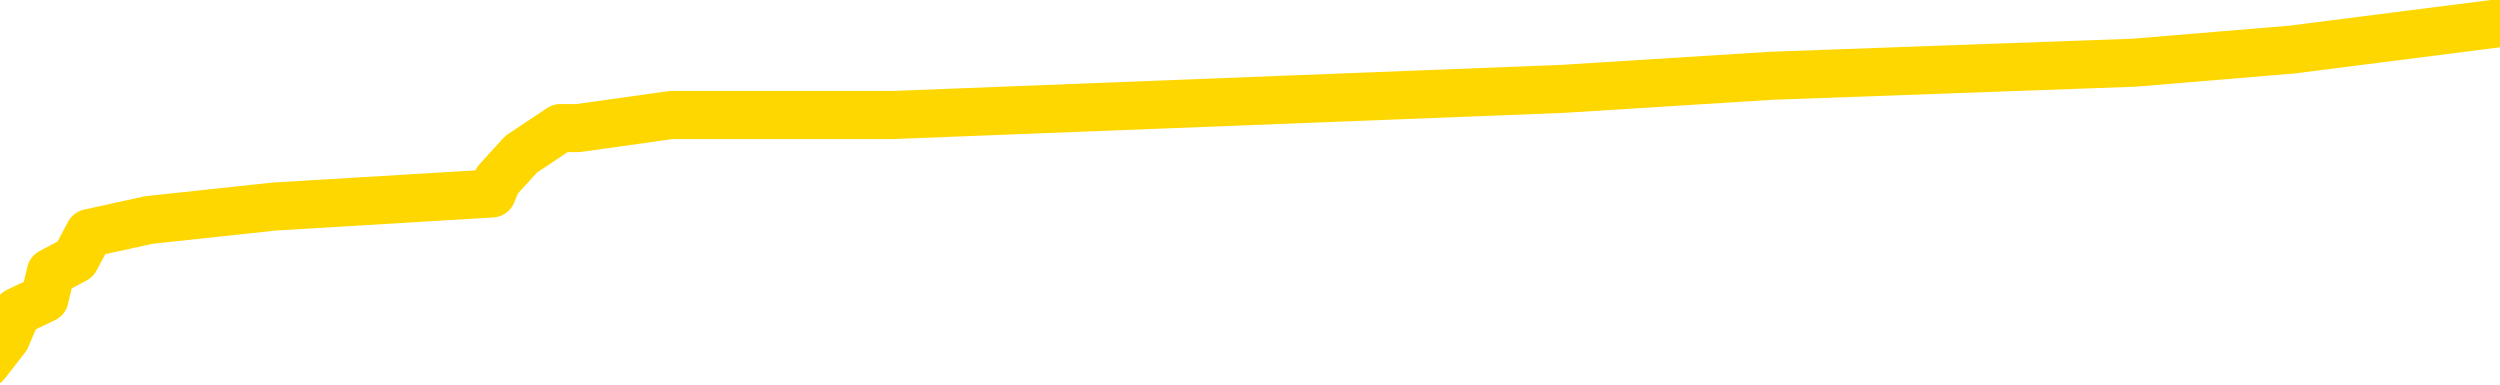 <svg xmlns="http://www.w3.org/2000/svg" version="1.1" viewBox="0 0 6500 1000">
	<path fill="none" stroke="gold" stroke-width="125" stroke-linecap="round" stroke-linejoin="round" d="M0 55733  L-449041 55733 L-448856 55699 L-448366 55631 L-448073 55597 L-447761 55529 L-447527 55495 L-447474 55427 L-447414 55359 L-447261 55325 L-447221 55256 L-447088 55222 L-446796 55188 L-446255 55188 L-445645 55154 L-445597 55154 L-444957 55120 L-444923 55120 L-444398 55120 L-444265 55086 L-443875 55018 L-443547 54950 L-443430 54882 L-443218 54813 L-442501 54813 L-441931 54779 L-441824 54779 L-441650 54745 L-441428 54677 L-441027 54643 L-441001 54575 L-440073 54507 L-439986 54439 L-439903 54371 L-439833 54302 L-439536 54268 L-439384 54200 L-437494 54234 L-437393 54234 L-437131 54234 L-436837 54268 L-436696 54200 L-436447 54200 L-436411 54166 L-436253 54132 L-435789 54064 L-435536 54030 L-435324 53962 L-435073 53928 L-434724 53894 L-433797 53825 L-433703 53757 L-433292 53723 L-432121 53655 L-430932 53621 L-430840 53553 L-430813 53485 L-430547 53417 L-430248 53348 L-430119 53280 L-430081 53212 L-429267 53212 L-428883 53246 L-427822 53280 L-427761 53280 L-427496 53962 L-427025 54609 L-426832 55256 L-426569 55904 L-426232 55870 L-426096 55836 L-425641 55802 L-424897 55767 L-424880 55733 L-424715 55665 L-424646 55665 L-424130 55631 L-423102 55631 L-422905 55597 L-422417 55563 L-422055 55529 L-421646 55529 L-421261 55563 L-419557 55563 L-419459 55563 L-419387 55563 L-419326 55563 L-419142 55529 L-418805 55529 L-418165 55495 L-418088 55461 L-418026 55461 L-417840 55427 L-417760 55427 L-417583 55393 L-417564 55359 L-417334 55359 L-416946 55325 L-416057 55325 L-416018 55290 L-415930 55256 L-415902 55188 L-414894 55154 L-414745 55086 L-414720 55052 L-414587 55018 L-414548 54984 L-413289 54950 L-413232 54950 L-412692 54916 L-412639 54916 L-412593 54916 L-412197 54882 L-412058 54848 L-411858 54813 L-411711 54813 L-411547 54813 L-411270 54848 L-410911 54848 L-410359 54813 L-409714 54779 L-409455 54711 L-409302 54677 L-408901 54643 L-408860 54609 L-408740 54575 L-408678 54609 L-408664 54609 L-408570 54609 L-408277 54575 L-408126 54439 L-407795 54371 L-407718 54302 L-407642 54268 L-407415 54166 L-407349 54098 L-407121 54030 L-407068 53962 L-406904 53928 L-405898 53894 L-405715 53859 L-405164 53825 L-404771 53757 L-404373 53723 L-403523 53655 L-403445 53621 L-402866 53587 L-402424 53587 L-402183 53553 L-402026 53553 L-401625 53485 L-401605 53485 L-401160 53451 L-400755 53417 L-400619 53348 L-400443 53280 L-400307 53212 L-400057 53144 L-399057 53110 L-398975 53076 L-398839 53042 L-398801 53008 L-397911 52974 L-397695 52940 L-397252 52905 L-397134 52871 L-397078 52837 L-396401 52837 L-396301 52803 L-396272 52803 L-394931 52769 L-394525 52735 L-394485 52701 L-393557 52667 L-393459 52633 L-393326 52599 L-392922 52565 L-392895 52531 L-392802 52497 L-392586 52463 L-392175 52394 L-391021 52326 L-390730 52258 L-390701 52190 L-390093 52156 L-389843 52088 L-389823 52054 L-388894 52020 L-388843 51951 L-388720 51917 L-388703 51849 L-388547 51815 L-388371 51747 L-388235 51713 L-388178 51679 L-388070 51645 L-387985 51611 L-387752 51577 L-387677 51543 L-387368 51509 L-387251 51474 L-387081 51440 L-386990 51406 L-386887 51406 L-386864 51372 L-386787 51372 L-386689 51304 L-386322 51270 L-386217 51236 L-385714 51202 L-385262 51168 L-385224 51134 L-385200 51100 L-385159 51066 L-385030 51032 L-384930 50997 L-384488 50963 L-384206 50929 L-383613 50895 L-383483 50861 L-383209 50793 L-383056 50759 L-382903 50725 L-382818 50657 L-382740 50623 L-382554 50589 L-382503 50589 L-382476 50555 L-382396 50520 L-382373 50486 L-382090 50418 L-381486 50350 L-380490 50316 L-380192 50282 L-379459 50248 L-379214 50214 L-379124 50180 L-378547 50146 L-377849 50112 L-377096 50078 L-376778 50043 L-376395 49975 L-376318 49941 L-375683 49907 L-375498 49873 L-375410 49873 L-375281 49873 L-374968 49839 L-374918 49805 L-374776 49771 L-374755 49737 L-373787 49703 L-373242 49669 L-372763 49669 L-372702 49669 L-372379 49669 L-372357 49635 L-372295 49635 L-372085 49601 L-372008 49566 L-371953 49532 L-371931 49498 L-371891 49464 L-371876 49430 L-371118 49396 L-371102 49362 L-370303 49328 L-370150 49294 L-369245 49260 L-368739 49226 L-368509 49158 L-368468 49158 L-368353 49124 L-368176 49089 L-367422 49124 L-367287 49089 L-367123 49055 L-366805 49021 L-366629 48953 L-365607 48885 L-365584 48817 L-365332 48783 L-365119 48715 L-364485 48681 L-364247 48612 L-364215 48544 L-364037 48476 L-363957 48408 L-363867 48374 L-363802 48306 L-363362 48238 L-363339 48204 L-362798 48170 L-362542 48135 L-362047 48101 L-361170 48067 L-361133 48033 L-361080 47999 L-361039 47965 L-360922 47931 L-360646 47897 L-360438 47829 L-360241 47761 L-360218 47693 L-360168 47624 L-360128 47590 L-360051 47556 L-359453 47488 L-359393 47454 L-359290 47420 L-359135 47386 L-358503 47352 L-357823 47318 L-357520 47250 L-357173 47216 L-356976 47181 L-356927 47113 L-356607 47079 L-355979 47045 L-355833 47011 L-355796 46977 L-355738 46943 L-355662 46875 L-355420 46875 L-355332 46841 L-355238 46807 L-354944 46773 L-354810 46739 L-354750 46704 L-354713 46636 L-354441 46636 L-353435 46602 L-353259 46568 L-353209 46568 L-352916 46534 L-352723 46466 L-352390 46432 L-351884 46398 L-351322 46330 L-351307 46262 L-351290 46227 L-351190 46159 L-351075 46091 L-351036 46023 L-350998 45989 L-350933 45989 L-350905 45955 L-350766 45989 L-350473 45989 L-350423 45989 L-350318 45989 L-350053 45955 L-349588 45921 L-349444 45921 L-349389 45853 L-349332 45819 L-349141 45785 L-348776 45750 L-348561 45750 L-348367 45750 L-348309 45750 L-348250 45682 L-348096 45648 L-347826 45614 L-347397 45785 L-347381 45785 L-347304 45750 L-347240 45716 L-347110 45478 L-347087 45444 L-346803 45410 L-346755 45376 L-346700 45342 L-346238 45308 L-346199 45308 L-346159 45273 L-345968 45239 L-345488 45205 L-345001 45171 L-344984 45137 L-344946 45103 L-344690 45069 L-344613 45001 L-344383 44967 L-344367 44899 L-344072 44831 L-343630 44796 L-343183 44762 L-342678 44728 L-342525 44694 L-342238 44660 L-342198 44592 L-341867 44558 L-341645 44524 L-341128 44456 L-341052 44422 L-340804 44354 L-340610 44285 L-340550 44251 L-339773 44217 L-339699 44217 L-339469 44183 L-339452 44183 L-339390 44149 L-339195 44115 L-338731 44115 L-338707 44081 L-338578 44081 L-337277 44081 L-337260 44081 L-337183 44047 L-337089 44047 L-336872 44047 L-336720 44013 L-336542 44047 L-336488 44081 L-336201 44115 L-336161 44115 L-335791 44115 L-335351 44115 L-335168 44115 L-334847 44081 L-334552 44081 L-334106 44013 L-334034 43979 L-333572 43911 L-333134 43877 L-332952 43842 L-331498 43774 L-331366 43740 L-330909 43672 L-330683 43638 L-330296 43570 L-329780 43502 L-328826 43434 L-328032 43365 L-327357 43331 L-326931 43263 L-326620 43229 L-326390 43127 L-325707 43025 L-325694 42922 L-325484 42786 L-325462 42752 L-325288 42684 L-324338 42650 L-324070 42582 L-323254 42548 L-322944 42480 L-322906 42445 L-322849 42377 L-322232 42343 L-321594 42275 L-319968 42241 L-319294 42207 L-318652 42207 L-318575 42207 L-318518 42207 L-318483 42207 L-318454 42173 L-318342 42105 L-318325 42071 L-318302 42037 L-318148 42003 L-318095 41934 L-318017 41900 L-317898 41866 L-317800 41832 L-317683 41798 L-317413 41730 L-317143 41696 L-317126 41628 L-316926 41594 L-316779 41526 L-316552 41491 L-316418 41457 L-316110 41423 L-316050 41389 L-315697 41321 L-315348 41287 L-315247 41253 L-315183 41185 L-315123 41151 L-314738 41083 L-314357 41049 L-314253 41014 L-313993 40980 L-313722 40912 L-313563 40878 L-313530 40844 L-313468 40810 L-313327 40776 L-313143 40742 L-313099 40708 L-312810 40708 L-312794 40674 L-312561 40674 L-312500 40640 L-312462 40640 L-311882 40606 L-311748 40572 L-311725 40435 L-311707 40197 L-311689 39924 L-311673 39652 L-311649 39379 L-311633 39175 L-311611 38936 L-311595 38698 L-311572 38561 L-311555 38425 L-311533 38323 L-311516 38255 L-311467 38152 L-311395 38050 L-311361 37880 L-311337 37744 L-311301 37607 L-311260 37471 L-311223 37403 L-311207 37267 L-311183 37164 L-311146 37096 L-311129 36994 L-311106 36926 L-311088 36858 L-311069 36790 L-311053 36721 L-311024 36619 L-310998 36517 L-310953 36483 L-310936 36415 L-310894 36381 L-310846 36313 L-310776 36244 L-310760 36176 L-310744 36108 L-310682 36074 L-310643 36040 L-310604 36006 L-310438 35972 L-310373 35938 L-310357 35904 L-310312 35836 L-310254 35802 L-310041 35767 L-310008 35733 L-309966 35699 L-309888 35665 L-309350 35631 L-309272 35597 L-309168 35529 L-309079 35495 L-308903 35461 L-308552 35427 L-308396 35393 L-307959 35359 L-307802 35325 L-307672 35290 L-306968 35222 L-306767 35188 L-305807 35120 L-305324 35086 L-305225 35086 L-305133 35052 L-304888 35018 L-304815 34984 L-304372 34916 L-304276 34882 L-304261 34848 L-304244 34813 L-304220 34779 L-303754 34745 L-303537 34711 L-303397 34677 L-303103 34643 L-303015 34609 L-302973 34575 L-302944 34541 L-302771 34507 L-302712 34473 L-302636 34439 L-302555 34405 L-302486 34405 L-302176 34371 L-302091 34336 L-301877 34302 L-301842 34268 L-301159 34234 L-301060 34200 L-300855 34166 L-300809 34132 L-300530 34098 L-300468 34064 L-300451 33996 L-300373 33962 L-300065 33894 L-300040 33859 L-299987 33791 L-299964 33757 L-299841 33723 L-299706 33655 L-299461 33621 L-299336 33621 L-298689 33587 L-298673 33587 L-298648 33587 L-298468 33519 L-298392 33485 L-298300 33451 L-297872 33417 L-297456 33382 L-297063 33314 L-296985 33280 L-296966 33246 L-296602 33212 L-296366 33178 L-296138 33144 L-295825 33110 L-295747 33076 L-295666 33008 L-295488 32940 L-295472 32905 L-295207 32837 L-295127 32803 L-294897 32769 L-294671 32735 L-294355 32735 L-294180 32701 L-293819 32701 L-293427 32667 L-293358 32599 L-293294 32565 L-293153 32497 L-293102 32463 L-293000 32394 L-292498 32360 L-292301 32326 L-292054 32292 L-291869 32258 L-291569 32224 L-291493 32190 L-291327 32122 L-290443 32088 L-290414 32020 L-290291 31951 L-289712 31917 L-289634 31883 L-288921 31883 L-288609 31883 L-288396 31883 L-288379 31883 L-287993 31883 L-287468 31815 L-287021 31781 L-286692 31747 L-286539 31713 L-286213 31713 L-286035 31679 L-285953 31679 L-285747 31611 L-285572 31577 L-284643 31543 L-283753 31509 L-283714 31474 L-283486 31474 L-283107 31440 L-282320 31406 L-282085 31372 L-282009 31338 L-281652 31304 L-281080 31236 L-280813 31202 L-280427 31168 L-280323 31168 L-280153 31168 L-279535 31168 L-279323 31168 L-279015 31168 L-278962 31134 L-278835 31100 L-278782 31066 L-278662 31032 L-278326 30963 L-277367 30929 L-277236 30861 L-277034 30827 L-276403 30793 L-276091 30759 L-275678 30725 L-275650 30691 L-275505 30657 L-275085 30623 L-273752 30623 L-273705 30589 L-273577 30520 L-273560 30486 L-272982 30418 L-272776 30384 L-272747 30350 L-272706 30316 L-272648 30282 L-272611 30248 L-272532 30214 L-272390 30180 L-271935 30146 L-271817 30112 L-271532 30078 L-271159 30043 L-271063 30009 L-270736 29975 L-270382 29941 L-270212 29907 L-270164 29873 L-270055 29839 L-269966 29805 L-269938 29771 L-269862 29703 L-269559 29669 L-269525 29601 L-269453 29566 L-269085 29532 L-268750 29498 L-268669 29498 L-268449 29464 L-268278 29430 L-268250 29396 L-267753 29362 L-267204 29294 L-266323 29260 L-266225 29192 L-266148 29158 L-265873 29124 L-265626 29055 L-265552 29021 L-265490 28953 L-265372 28919 L-265329 28885 L-265219 28851 L-265142 28783 L-264442 28749 L-264196 28715 L-264156 28681 L-264000 28647 L-263401 28647 L-263174 28647 L-263082 28647 L-262607 28647 L-262009 28578 L-261490 28544 L-261469 28510 L-261323 28476 L-261003 28476 L-260461 28476 L-260229 28476 L-260059 28476 L-259572 28442 L-259345 28408 L-259260 28374 L-258914 28340 L-258588 28340 L-258065 28306 L-257737 28272 L-257137 28238 L-256939 28170 L-256887 28135 L-256847 28101 L-256566 28067 L-255881 27999 L-255571 27965 L-255546 27897 L-255355 27863 L-255132 27829 L-255046 27795 L-254382 27727 L-254358 27693 L-254136 27624 L-253806 27590 L-253454 27522 L-253250 27488 L-253017 27420 L-252759 27386 L-252569 27318 L-252522 27284 L-252295 27250 L-252260 27216 L-252104 27181 L-251890 27147 L-251717 27113 L-251625 27079 L-251348 27045 L-251104 27011 L-250789 26977 L-250363 26977 L-250325 26977 L-249842 26977 L-249609 26977 L-249397 26943 L-249171 26909 L-248621 26909 L-248374 26875 L-247540 26875 L-247484 26841 L-247462 26807 L-247304 26773 L-246843 26739 L-246802 26704 L-246462 26636 L-246329 26602 L-246106 26568 L-245534 26534 L-245062 26500 L-244867 26466 L-244675 26432 L-244485 26398 L-244383 26364 L-244015 26330 L-243969 26296 L-243887 26262 L-242594 26227 L-242546 26193 L-242277 26193 L-242132 26193 L-241581 26193 L-241464 26159 L-241383 26125 L-241023 26091 L-240800 26057 L-240519 26023 L-240189 25955 L-239681 25921 L-239569 25887 L-239490 25853 L-239326 25819 L-239031 25819 L-238563 25819 L-238366 25853 L-238316 25853 L-237666 25819 L-237544 25785 L-237090 25785 L-237054 25750 L-236586 25716 L-236475 25682 L-236459 25648 L-236243 25648 L-236062 25614 L-235530 25614 L-234501 25614 L-234301 25580 L-233843 25546 L-232895 25478 L-232796 25444 L-232442 25376 L-232381 25342 L-232367 25308 L-232331 25273 L-231962 25239 L-231842 25205 L-231600 25171 L-231436 25137 L-231249 25103 L-231128 25069 L-230057 25001 L-229199 24967 L-228987 24899 L-228890 24865 L-228716 24796 L-228382 24762 L-228311 24728 L-228253 24694 L-228077 24694 L-227689 24660 L-227453 24626 L-227342 24592 L-227225 24558 L-226244 24524 L-226219 24490 L-225624 24422 L-225592 24422 L-225443 24388 L-225159 24354 L-224247 24354 L-223301 24354 L-223148 24319 L-223046 24319 L-222914 24285 L-222771 24251 L-222745 24217 L-222630 24183 L-222412 24149 L-221730 24115 L-221601 24081 L-221298 24047 L-221058 23979 L-220725 23945 L-220087 23911 L-219744 23842 L-219682 23808 L-219527 23808 L-218605 23808 L-218135 23808 L-218091 23808 L-218078 23774 L-218037 23740 L-218015 23706 L-217988 23672 L-217844 23638 L-217422 23604 L-217086 23604 L-216895 23570 L-216467 23570 L-216279 23536 L-215890 23468 L-215356 23434 L-214983 23400 L-214961 23400 L-214712 23365 L-214593 23331 L-214517 23297 L-214382 23263 L-214342 23229 L-214262 23195 L-213868 23161 L-213372 23127 L-213260 23059 L-213087 23025 L-212779 22991 L-212331 22957 L-212008 22922 L-211866 22854 L-211439 22786 L-211286 22718 L-211230 22650 L-210416 22616 L-210397 22582 L-210025 22548 L-209968 22548 L-208839 22514 L-208771 22514 L-208213 22480 L-208018 22445 L-207882 22411 L-207648 22377 L-207301 22343 L-207267 22275 L-207232 22241 L-207163 22173 L-206814 22139 L-206642 22105 L-206157 22071 L-206141 22037 L-205816 22003 L-205658 21968 L-204518 21900 L-204493 21866 L-204301 21798 L-204107 21764 L-203857 21730 L-203840 21696 L-202820 21662 L-202522 21628 L-202447 21594 L-202311 21526 L-202135 21491 L-201558 21423 L-201343 21389 L-201279 21355 L-201148 21321 L-201111 21253 L-200588 21219 L-200450 34643 L-200436 34643 L-200413 34643 L-200392 34643 L-200165 21185 L-199389 21185 L-199348 21185 L-198980 21185 L-198902 21151 L-198850 21117 L-198177 21083 L-197434 21049 L-197010 21049 L-196562 21014 L-195500 20980 L-195188 20912 L-194778 20912 L-194706 20878 L-194182 20878 L-194087 20878 L-194070 20878 L-193625 20844 L-193439 20776 L-192659 20708 L-191987 20674 L-191575 20572 L-191343 20503 L-191202 20469 L-191121 20401 L-191101 20367 L-191024 20367 L-190896 20333 L-190579 20367 L-190355 20367 L-190030 20333 L-189968 20333 L-189598 20333 L-189565 20333 L-189356 20333 L-188689 20333 L-188611 20333 L-188453 20265 L-188342 20265 L-188016 20231 L-187861 20197 L-187520 20197 L-187463 20129 L-187125 20060 L-186921 20026 L-186868 19958 L-185492 19924 L-185362 19890 L-184929 19856 L-184608 19822 L-183781 19754 L-183657 19720 L-182927 19652 L-182771 19583 L-182730 19549 L-182676 19515 L-182653 19481 L-182539 19447 L-182243 19413 L-181953 19379 L-181898 19345 L-181778 19311 L-181747 19277 L-181648 19243 L-181204 19243 L-181052 19209 L-180217 19209 L-179675 19175 L-179340 19175 L-179325 19141 L-179249 19106 L-179133 19072 L-178938 19038 L-178674 19004 L-177839 18970 L-177743 18936 L-177222 18902 L-177180 18868 L-177080 18834 L-176252 18834 L-176117 18800 L-175778 18800 L-175224 18766 L-174845 18732 L-174682 18698 L-174372 18664 L-173559 18629 L-173253 18595 L-172985 18595 L-172663 18595 L-172342 18629 L-172067 18629 L-171238 18561 L-171143 18527 L-171051 18425 L-170946 18323 L-170559 18221 L-170079 18152 L-170063 18118 L-169944 18084 L-169576 18016 L-169481 17982 L-168647 17914 L-168570 17880 L-168271 17846 L-168180 17812 L-167773 17744 L-167663 17675 L-166963 17641 L-166490 17607 L-166430 17573 L-166211 17505 L-165938 17471 L-165825 17437 L-164797 17403 L-164411 17369 L-164391 17335 L-164058 17301 L-163813 17267 L-163380 17233 L-163270 17198 L-163152 17164 L-162701 17096 L-162110 17062 L-161774 17028 L-159881 16994 L-159767 16926 L-159555 16892 L-158237 16858 L-158130 9192 L-158065 1628 L-158028 -5356 L-157967 -5356 L-157467 2241 L-156792 9737 L-156770 16653 L-156500 16585 L-155531 16585 L-154842 16551 L-154680 16517 L-154139 16483 L-154050 16449 L-153030 16415 L-152083 16347 L-151717 16381 L-151614 16415 L-151026 16415 L-150967 16415 L-150866 16381 L-150426 16313 L-150318 16279 L-149877 16244 L-148877 16142 L-148620 16040 L-148518 15938 L-148387 15870 L-148021 15802 L-147440 15733 L-147409 15699 L-147094 15665 L-145111 15631 L-144995 15597 L-144927 15597 L-144568 15563 L-142950 15529 L-142772 15529 L-142628 15529 L-141806 15563 L-141753 15597 L-141698 15597 L-141264 15597 L-140284 15631 L-140210 15631 L-139125 15597 L-138912 15597 L-138196 15529 L-137807 15495 L-137589 15427 L-137269 15359 L-136775 15290 L-136648 15256 L-136419 15188 L-136186 15120 L-136127 15086 L-135838 15052 L-135566 14984 L-134536 14950 L-132871 14916 L-132451 14882 L-132314 14848 L-132158 14848 L-131853 14813 L-131625 14745 L-131466 14711 L-131307 14643 L-131138 14575 L-131090 14541 L-131037 14507 L-131015 14507 L-130629 14473 L-130380 14473 L-130109 14473 L-129948 14473 L-129859 14473 L-128200 14473 L-128035 14507 L-127655 14473 L-127195 14473 L-126585 14405 L-125492 14371 L-125061 14336 L-125030 14302 L-124967 14268 L-124950 14234 L-123246 14200 L-123204 14166 L-122738 14132 L-122551 14098 L-122519 14030 L-121923 13996 L-121874 13962 L-121551 13928 L-121500 13894 L-121290 13859 L-121272 13825 L-121006 13757 L-120953 13723 L-120484 13689 L-119973 13621 L-119895 13621 L-119601 13587 L-119584 13553 L-119546 13519 L-119474 13485 L-119317 13451 L-118371 13451 L-118315 13451 L-117794 13451 L-117601 13417 L-117500 13417 L-117275 13382 L-116765 13382 L-116377 14302 L-116307 14302 L-115959 14268 L-115602 14234 L-114473 13246 L-114421 13178 L-114195 13144 L-114162 13110 L-114037 13042 L-113938 13042 L-113673 13042 L-112933 13076 L-112354 13076 L-112061 13076 L-111355 13076 L-111176 13042 L-111153 13042 L-110517 13008 L-110206 12974 L-109809 12974 L-109780 12940 L-109759 12905 L-109605 12871 L-108920 12871 L-108903 12871 L-108564 12871 L-108291 12837 L-108254 12803 L-108198 12735 L-108176 12701 L-108104 12667 L-107772 12633 L-107666 12599 L-107637 12531 L-107439 12497 L-107286 12463 L-106418 12428 L-105855 12360 L-105839 12360 L-105738 12326 L-105636 12360 L-105489 12360 L-105411 12360 L-105373 12326 L-105318 12292 L-105244 12258 L-105100 12224 L-104618 12224 L-104213 12190 L-103347 12224 L-103327 12224 L-103069 12224 L-102993 12224 L-102964 12190 L-102953 12122 L-102936 12088 L-102643 12054 L-102604 12020 L-102532 11986 L-102458 11951 L-102253 11917 L-102093 11815 L-101792 11713 L-101714 11577 L-101697 11474 L-101481 11406 L-101250 11406 L-101140 11440 L-100770 11474 L-100612 11474 L-100380 11474 L-100212 11474 L-100067 11440 L-99935 11406 L-98659 11338 L-98255 11270 L-98195 11236 L-98078 11168 L-97653 11134 L-97637 11066 L-97575 11032 L-97302 10963 L-97190 10929 L-96907 10861 L-96630 10827 L-96205 10759 L-96183 10725 L-96104 10691 L-95979 10657 L-95392 10623 L-95001 10589 L-94666 10555 L-94076 10520 L-93974 10520 L-93804 10486 L-93668 10486 L-92840 10452 L-91654 10418 L-91618 10384 L-91563 10384 L-91342 10350 L-91137 10350 L-90983 10350 L-90726 10316 L-90650 10282 L-90107 10248 L-90070 10214 L-89822 10180 L-89434 10146 L-88609 10112 L-88250 10078 L-87940 10078 L-87682 10043 L-87458 10009 L-87052 9975 L-86935 9941 L-86752 9907 L-86699 9907 L-86510 9873 L-86340 9839 L-86311 9805 L-86031 9771 L-85720 9737 L-85582 9703 L-85272 9669 L-85078 9669 L-85063 9635 L-84344 9635 L-84210 9566 L-83912 9532 L-83822 9498 L-83221 9498 L-83183 9464 L-83105 9430 L-82484 9396 L-82333 9328 L-82292 9294 L-81981 9260 L-81790 9226 L-81597 9158 L-81541 9089 L-81232 9055 L-81180 9021 L-81125 9055 L-81100 9055 L-80975 9055 L-80164 9021 L-80088 8987 L-79547 8953 L-79278 8919 L-78619 8885 L-77711 8851 L-77470 8817 L-76938 8783 L-76721 8749 L-75613 8783 L-75563 8783 L-74787 8783 L-74240 8749 L-74128 8715 L-73976 8647 L-73920 8612 L-73755 8578 L-73378 8544 L-72930 8510 L-72875 8476 L-72721 8442 L-72041 8408 L-71821 8374 L-71303 8340 L-70454 8272 L-70438 8238 L-68647 8204 L-68093 8170 L-67976 8135 L-66970 8101 L-66933 8067 L-66700 8067 L-66608 8067 L-66568 8067 L-66236 8033 L-65884 7999 L-65619 7931 L-65332 7897 L-65021 7829 L-64767 7761 L-64674 7727 L-64183 7693 L-63976 7658 L-63411 7624 L-63296 7658 L-62945 7624 L-62894 7624 L-62853 7624 L-62250 7556 L-61516 7488 L-60935 7420 L-60699 7352 L-60159 7250 L-60007 7181 L-59505 7147 L-59295 7079 L-59272 7079 L-59213 7045 L-58251 7045 L-58073 7011 L-57631 6977 L-57607 6909 L-57452 6875 L-57370 6875 L-57220 6909 L-56573 6909 L-56523 6875 L-55403 6841 L-54419 6807 L-54358 6773 L-53637 6739 L-52772 6704 L-52393 6670 L-52175 6670 L-51415 6636 L-51363 6602 L-51054 6534 L-50203 6534 L-50009 6500 L-49833 6466 L-49608 6466 L-49482 6432 L-49290 6432 L-49057 6398 L-48888 6432 L-48601 6398 L-48322 6398 L-48239 6364 L-48068 6330 L-48052 6262 L-47898 6227 L-47858 6193 L-47083 6159 L-47006 6159 L-46774 6091 L-46347 6057 L-46002 6023 L-45419 5989 L-45150 5989 L-44891 5989 L-44762 5921 L-44745 5887 L-44632 5853 L-44608 5819 L-44374 5785 L-44338 5750 L-43022 5750 L-42966 5716 L-42287 5648 L-41714 5648 L-41589 5648 L-41436 5648 L-41359 5648 L-41047 5580 L-40774 5546 L-40685 5478 L-40583 5478 L-39655 5444 L-39579 5444 L-39215 5444 L-39190 5410 L-39154 5376 L-38378 5308 L-38286 5273 L-38146 5239 L-37745 5205 L-37483 5205 L-37240 5239 L-37025 5205 L-36945 5205 L-36869 5205 L-36792 5205 L-36605 5239 L-36539 5239 L-36289 5239 L-36234 5205 L-36097 5171 L-36017 5103 L-35904 5069 L-35681 5035 L-35516 5001 L-35475 4967 L-35306 4933 L-34935 4899 L-34920 4865 L-34804 4831 L-34083 4796 L-34047 4762 L-33914 4762 L-33566 4728 L-33155 4728 L-33119 4728 L-33041 4694 L-33002 4660 L-32638 4626 L-32433 4592 L-32418 4558 L-32073 4524 L-31725 4524 L-31399 4524 L-31297 4490 L-31144 4490 L-30950 4456 L-30718 4456 L-30626 4456 L-30470 4456 L-30393 4456 L-30352 4422 L-30239 4388 L-30215 4354 L-29965 4354 L-29826 4285 L-29248 4183 L-28420 4115 L-27932 4047 L-27811 4013 L-27772 3979 L-27759 3945 L-27607 3877 L-27506 3808 L-27273 3774 L-26883 3706 L-26579 3672 L-26563 3638 L-26392 3604 L-26154 3536 L-25557 3536 L-24954 3502 L-24914 3502 L-24873 3502 L-24720 3468 L-24667 3434 L-24605 3400 L-24536 3365 L-24482 3297 L-24457 3263 L-24410 3229 L-24315 3161 L-24178 3127 L-24025 3093 L-23893 3059 L-23852 3059 L-23816 3025 L-23754 2991 L-23481 2922 L-23167 2888 L-23126 2820 L-23041 2786 L-22863 2752 L-22626 2718 L-22268 2684 L-22238 2650 L-21669 2616 L-21546 2582 L-21310 2548 L-21288 2548 L-21006 2514 L-20721 2514 L-20465 2514 L-19893 2480 L-19597 2445 L-19521 2411 L-18822 2377 L-18744 2343 L-18709 2309 L-18683 2275 L-18631 2207 L-18437 2173 L-18297 2105 L-18261 2071 L-18221 2037 L-17625 2003 L-17393 1968 L-17110 2207 L-17055 2411 L-16981 2650 L-16903 2854 L-16667 2786 L-16423 2752 L-16288 2718 L-16181 2684 L-16101 2650 L-15714 2582 L-15587 2548 L-15435 2514 L-15397 2480 L-15251 2445 L-15030 2411 L-14856 2377 L-14787 2343 L-13965 2275 L-13949 2275 L-13654 2241 L-12867 2207 L-12557 2207 L-12411 2173 L-12183 2139 L-11982 2071 L-11045 2037 L-11008 2003 L-10985 1968 L-10945 1900 L-10676 1866 L-10079 1832 L-10016 1798 L-9980 1764 L-9963 1730 L-9268 1730 L-9067 1730 L-9035 1730 L-8702 1730 L-8594 1696 L-7969 1628 L-7465 1594 L-7428 1526 L-6986 1526 L-6889 1491 L-6731 1491 L-6417 1491 L-6405 1491 L-5965 1526 L-5483 1560 L-5354 1560 L-5034 1560 L-4966 1526 L-4661 1526 L-4486 1491 L-4292 1457 L-4049 1389 L-3851 1321 L-3826 1253 L-3248 1219 L-3178 1185 L-2768 1151 L-2714 1117 L-2668 1083 L-2304 1049 L-2157 1014 L-1952 980 L-1856 980 L-1701 946 L-1639 912 L-1491 844 L-1391 810 L-834 810 L-812 878 L-640 912 L-98 946 L-37 946 L16 878 L45 810 L116 776 L132 708 L196 674 L232 606 L387 572 L713 537 L1279 503 L1293 469 L1355 401 L1457 333 L1503 333 L1745 299 L2168 299 L2322 299 L4064 231 L4606 197 L5549 163 L5958 129 L6500 60" />
</svg>
